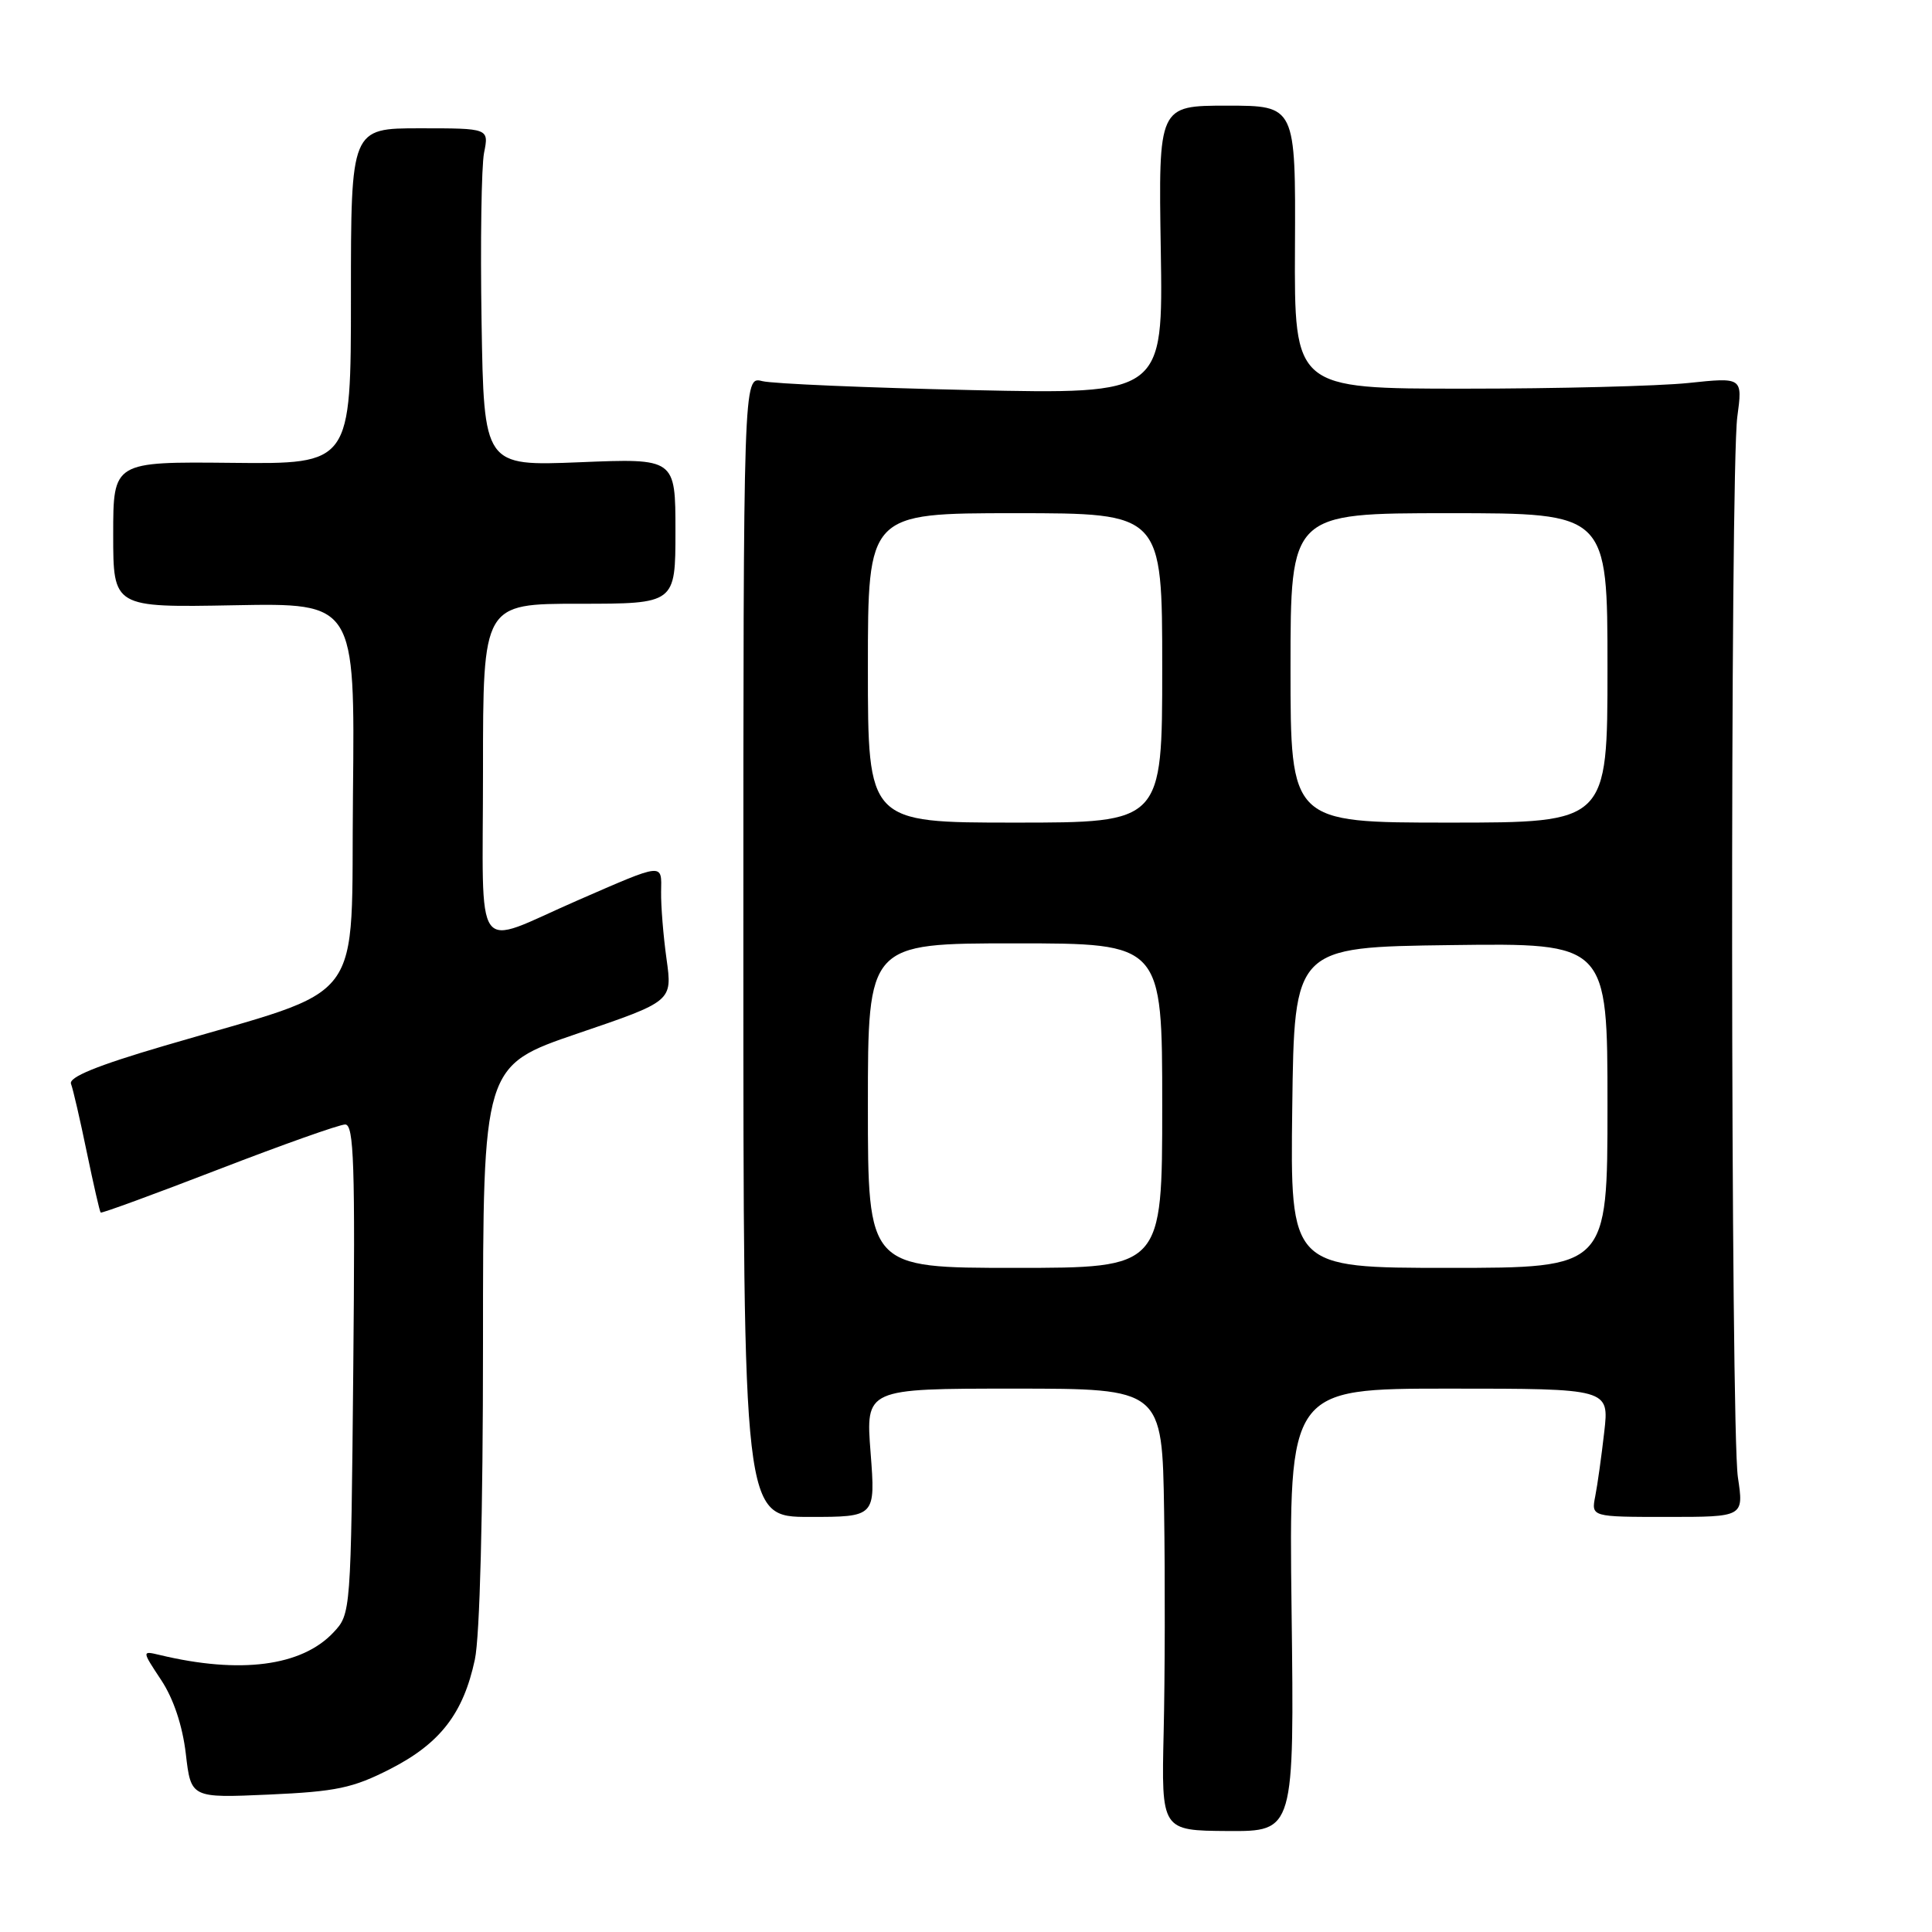 <?xml version="1.0" encoding="UTF-8" standalone="no"?>
<!DOCTYPE svg PUBLIC "-//W3C//DTD SVG 1.1//EN" "http://www.w3.org/Graphics/SVG/1.1/DTD/svg11.dtd" >
<svg xmlns="http://www.w3.org/2000/svg" xmlns:xlink="http://www.w3.org/1999/xlink" version="1.1" viewBox="0 0 256 256">
 <g >
 <path fill="currentColor"
d=" M 171.14 213.34 C 170.78 184.00 170.78 184.00 192.01 184.00 C 213.23 184.00 213.23 184.00 212.57 189.75 C 212.21 192.91 211.68 196.74 211.38 198.25 C 210.84 201.00 210.84 201.00 220.95 201.00 C 231.07 201.00 231.07 201.00 230.28 195.75 C 229.31 189.23 229.24 62.46 230.20 55.25 C 230.91 49.99 230.91 49.99 223.70 50.75 C 219.74 51.16 206.38 51.50 194.00 51.50 C 171.50 51.50 171.50 51.50 171.59 32.75 C 171.68 14.00 171.68 14.00 162.59 14.00 C 153.50 14.00 153.50 14.00 153.81 33.12 C 154.12 52.24 154.12 52.24 128.81 51.69 C 114.89 51.38 102.38 50.85 101.00 50.50 C 98.50 49.86 98.50 49.86 98.50 125.43 C 98.50 201.00 98.50 201.00 107.26 201.00 C 116.01 201.00 116.01 201.00 115.36 192.50 C 114.70 184.00 114.70 184.00 134.35 184.00 C 154.00 184.00 154.00 184.00 154.25 200.25 C 154.39 209.19 154.36 222.36 154.19 229.53 C 153.89 242.56 153.89 242.56 162.69 242.62 C 171.50 242.67 171.50 242.67 171.14 213.34 Z  M 51.71 234.40 C 58.33 231.01 61.39 227.05 62.92 219.91 C 63.58 216.85 64.00 200.56 64.00 178.06 C 64.00 141.22 64.00 141.22 76.55 136.94 C 89.10 132.67 89.10 132.67 88.32 127.08 C 87.89 124.01 87.57 120.01 87.60 118.18 C 87.67 114.32 88.07 114.28 76.50 119.32 C 62.48 125.43 64.00 127.53 64.00 102.07 C 64.00 80.00 64.00 80.00 76.75 80.00 C 89.50 80.00 89.50 80.00 89.50 70.37 C 89.50 60.73 89.50 60.73 76.81 61.25 C 64.12 61.76 64.12 61.76 63.81 42.63 C 63.64 32.11 63.79 22.04 64.14 20.25 C 64.79 17.00 64.79 17.00 55.64 17.00 C 46.50 17.00 46.50 17.00 46.50 39.25 C 46.50 61.50 46.50 61.50 30.75 61.33 C 15.00 61.17 15.00 61.17 15.00 70.83 C 15.00 80.50 15.00 80.50 31.02 80.20 C 47.03 79.90 47.03 79.90 46.77 105.20 C 46.46 133.97 49.03 130.54 21.71 138.59 C 12.82 141.20 9.07 142.74 9.41 143.62 C 9.68 144.32 10.62 148.40 11.50 152.67 C 12.39 156.94 13.21 160.55 13.34 160.67 C 13.46 160.80 20.49 158.22 28.96 154.95 C 37.43 151.68 44.98 149.00 45.74 149.00 C 46.90 149.00 47.07 154.30 46.81 181.42 C 46.50 213.76 46.49 213.85 44.18 216.31 C 39.97 220.79 31.82 221.85 21.15 219.29 C 18.79 218.73 18.79 218.73 21.36 222.62 C 22.99 225.08 24.18 228.65 24.62 232.37 C 25.30 238.25 25.30 238.25 35.64 237.79 C 44.57 237.39 46.75 236.93 51.71 234.40 Z  M 115.00 146.50 C 115.00 125.00 115.00 125.00 134.50 125.00 C 154.00 125.00 154.00 125.00 154.00 146.50 C 154.00 168.00 154.00 168.00 134.50 168.00 C 115.00 168.00 115.00 168.00 115.00 146.50 Z  M 171.23 146.75 C 171.50 125.50 171.50 125.50 192.25 125.23 C 213.00 124.96 213.00 124.96 213.00 146.48 C 213.00 168.00 213.00 168.00 191.98 168.00 C 170.96 168.00 170.96 168.00 171.23 146.75 Z  M 115.00 88.50 C 115.00 68.00 115.00 68.00 134.50 68.00 C 154.00 68.00 154.00 68.00 154.00 88.50 C 154.00 109.00 154.00 109.00 134.50 109.00 C 115.00 109.00 115.00 109.00 115.00 88.50 Z  M 171.00 88.50 C 171.00 68.00 171.00 68.00 192.00 68.00 C 213.00 68.00 213.00 68.00 213.00 88.50 C 213.00 109.00 213.00 109.00 192.00 109.00 C 171.00 109.00 171.00 109.00 171.00 88.50 Z "/>
</g>
</svg>